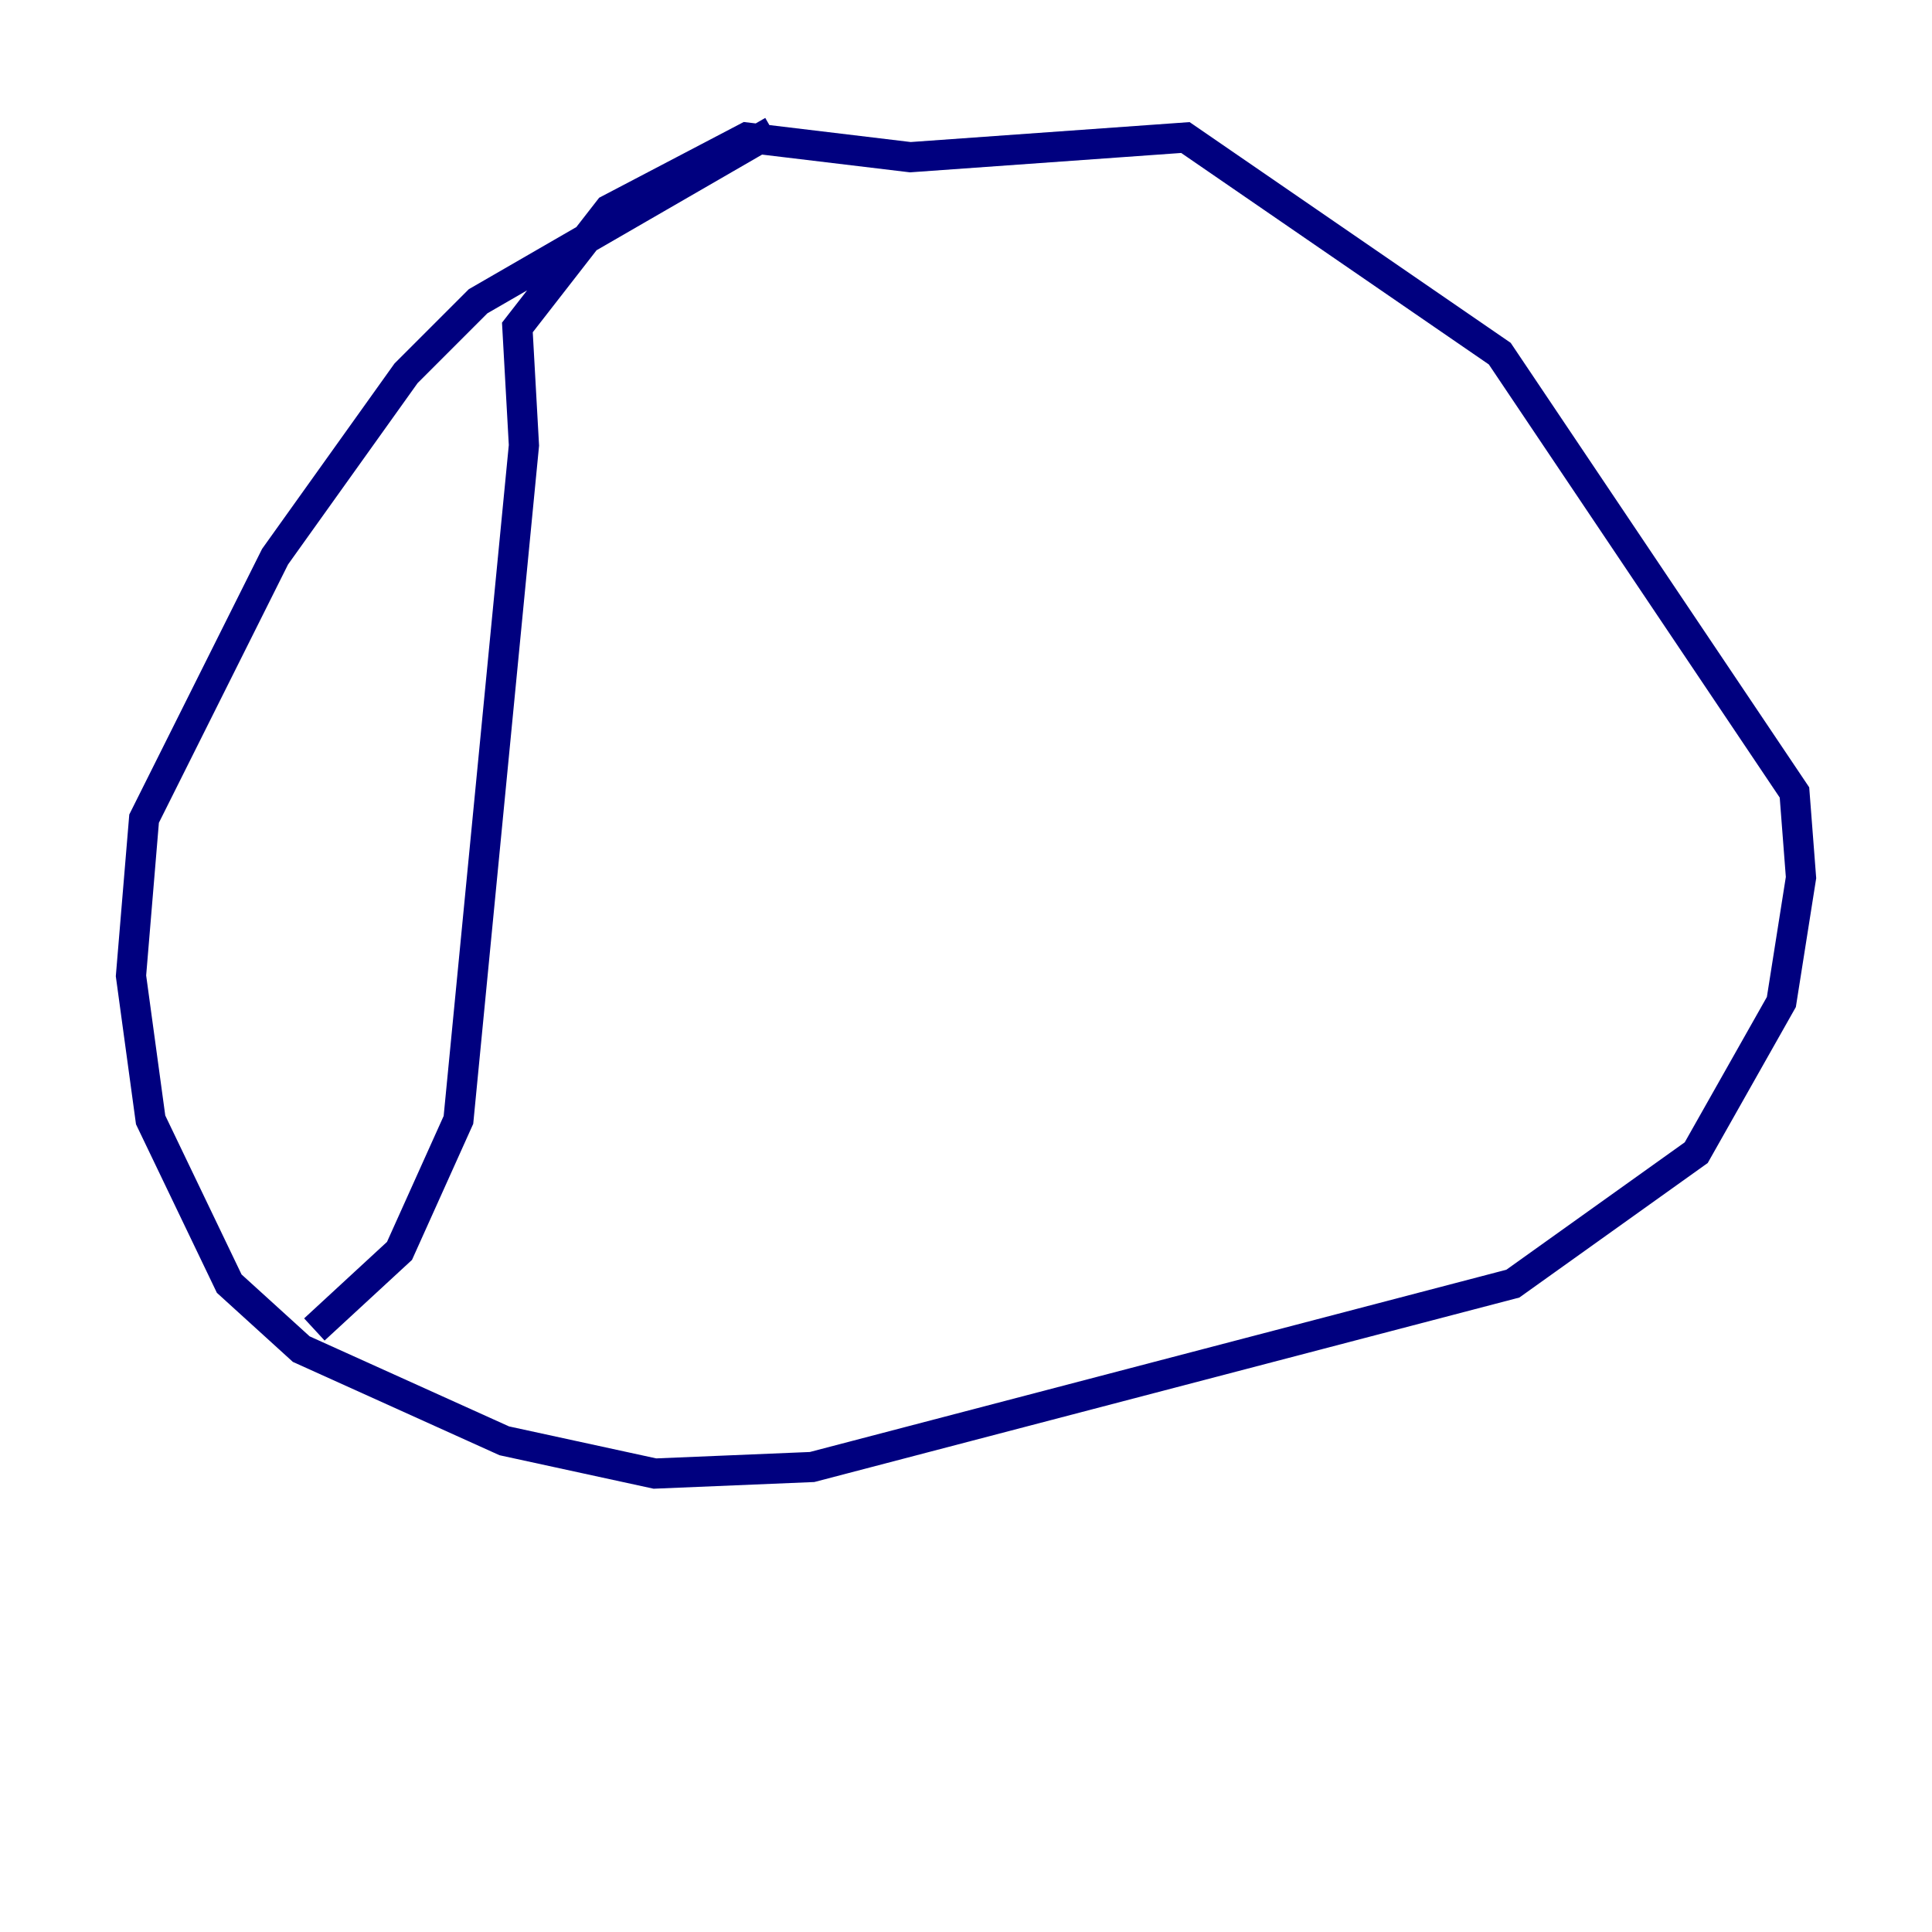 <?xml version="1.0" encoding="utf-8" ?>
<svg baseProfile="tiny" height="128" version="1.2" viewBox="0,0,128,128" width="128" xmlns="http://www.w3.org/2000/svg" xmlns:ev="http://www.w3.org/2001/xml-events" xmlns:xlink="http://www.w3.org/1999/xlink"><defs /><polyline fill="none" points="51.2,8.678 31.675,19.959 26.902,24.732 18.224,36.881 9.546,54.237 8.678,64.651 9.98,74.197 15.186,85.044 19.959,89.383 33.41,95.458 43.39,97.627 53.803,97.193 100.231,85.044 112.38,76.366 118.02,66.386 119.322,58.142 118.888,52.502 99.363,23.43 78.536,9.112 60.312,10.414 49.464,9.112 40.352,13.885 34.278,21.695 34.712,29.505 30.373,74.197 26.468,82.875 20.827,88.081" stroke="#00007f" stroke-width="2" /><polyline fill="none" points="83.308,12.583 83.308,12.583" stroke="#7f0000" stroke-width="2" /></svg>